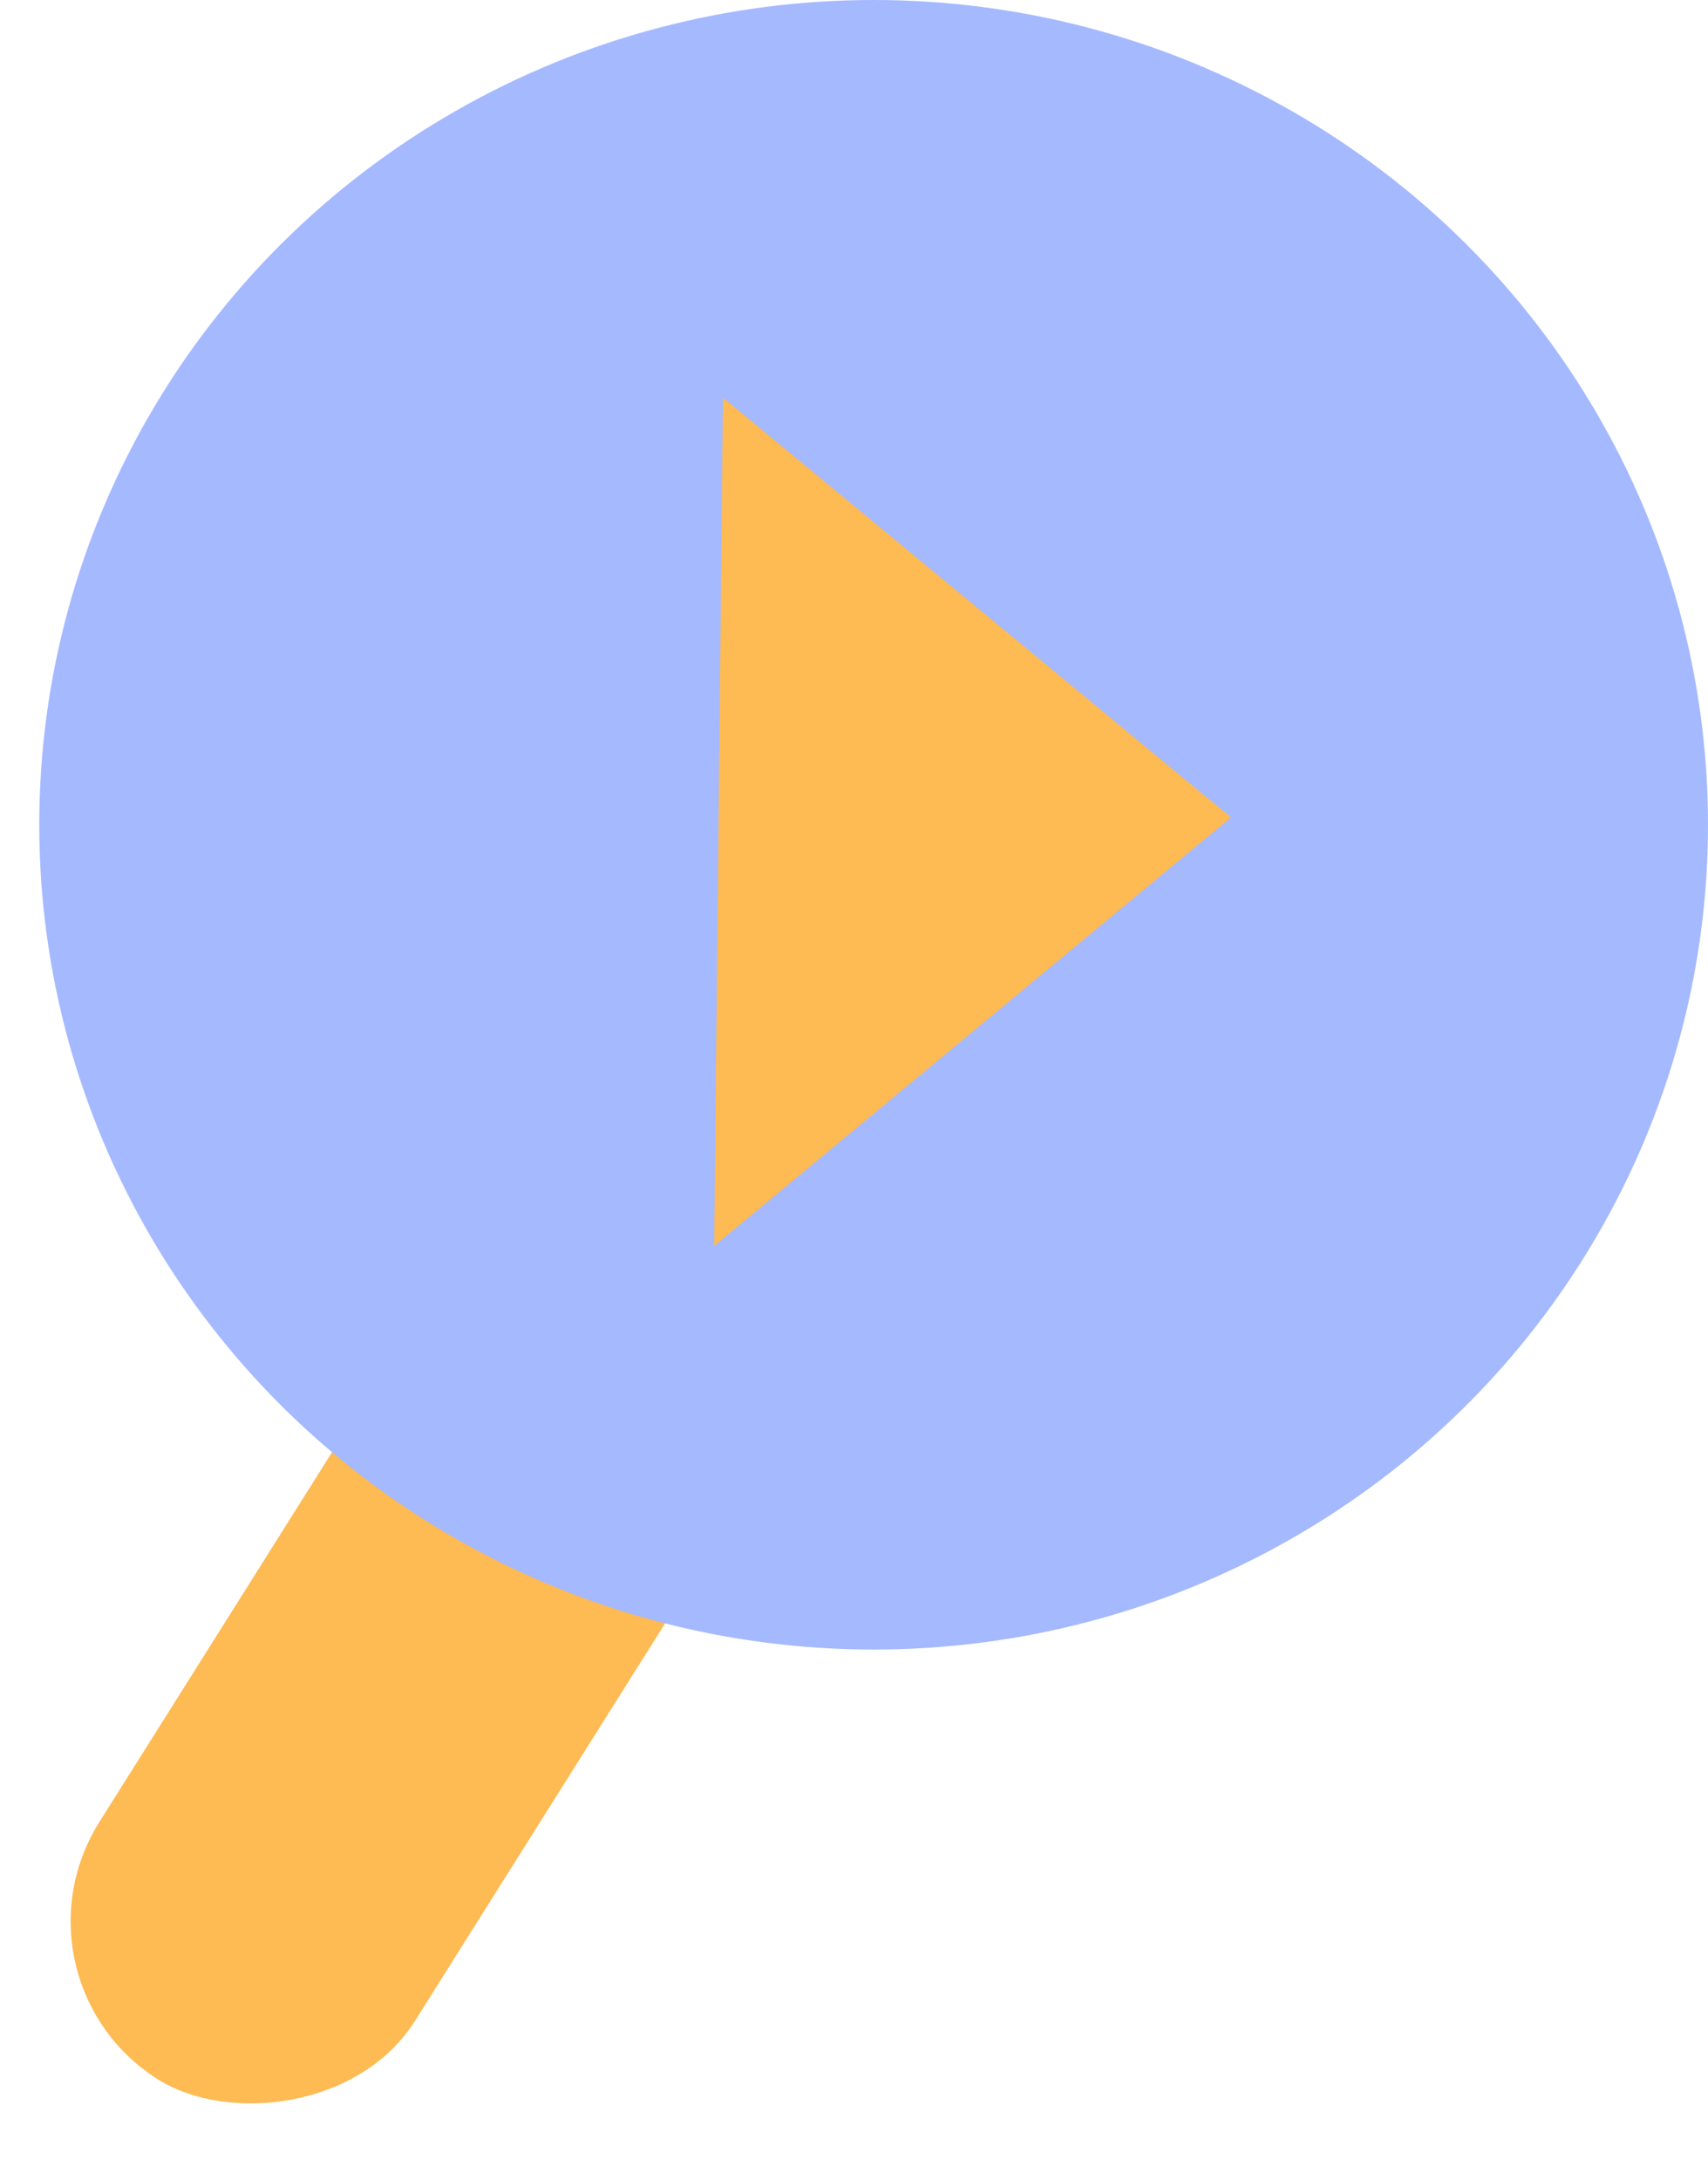 <svg width="87" height="111" viewBox="0 0 87 111" fill="none" xmlns="http://www.w3.org/2000/svg">
<rect y="100.824" width="43.511" height="19" rx="9.5" transform="rotate(-57.814 0 100.824)" fill="#FEBA53"/>
<ellipse cx="44.5" cy="42" rx="42.5" ry="42" fill="#A5B9FF"/>
<path d="M36.825 20.249L36.375 63.449L62.7 41.624L36.825 20.249Z" fill="#FEBA53"/>
</svg>

